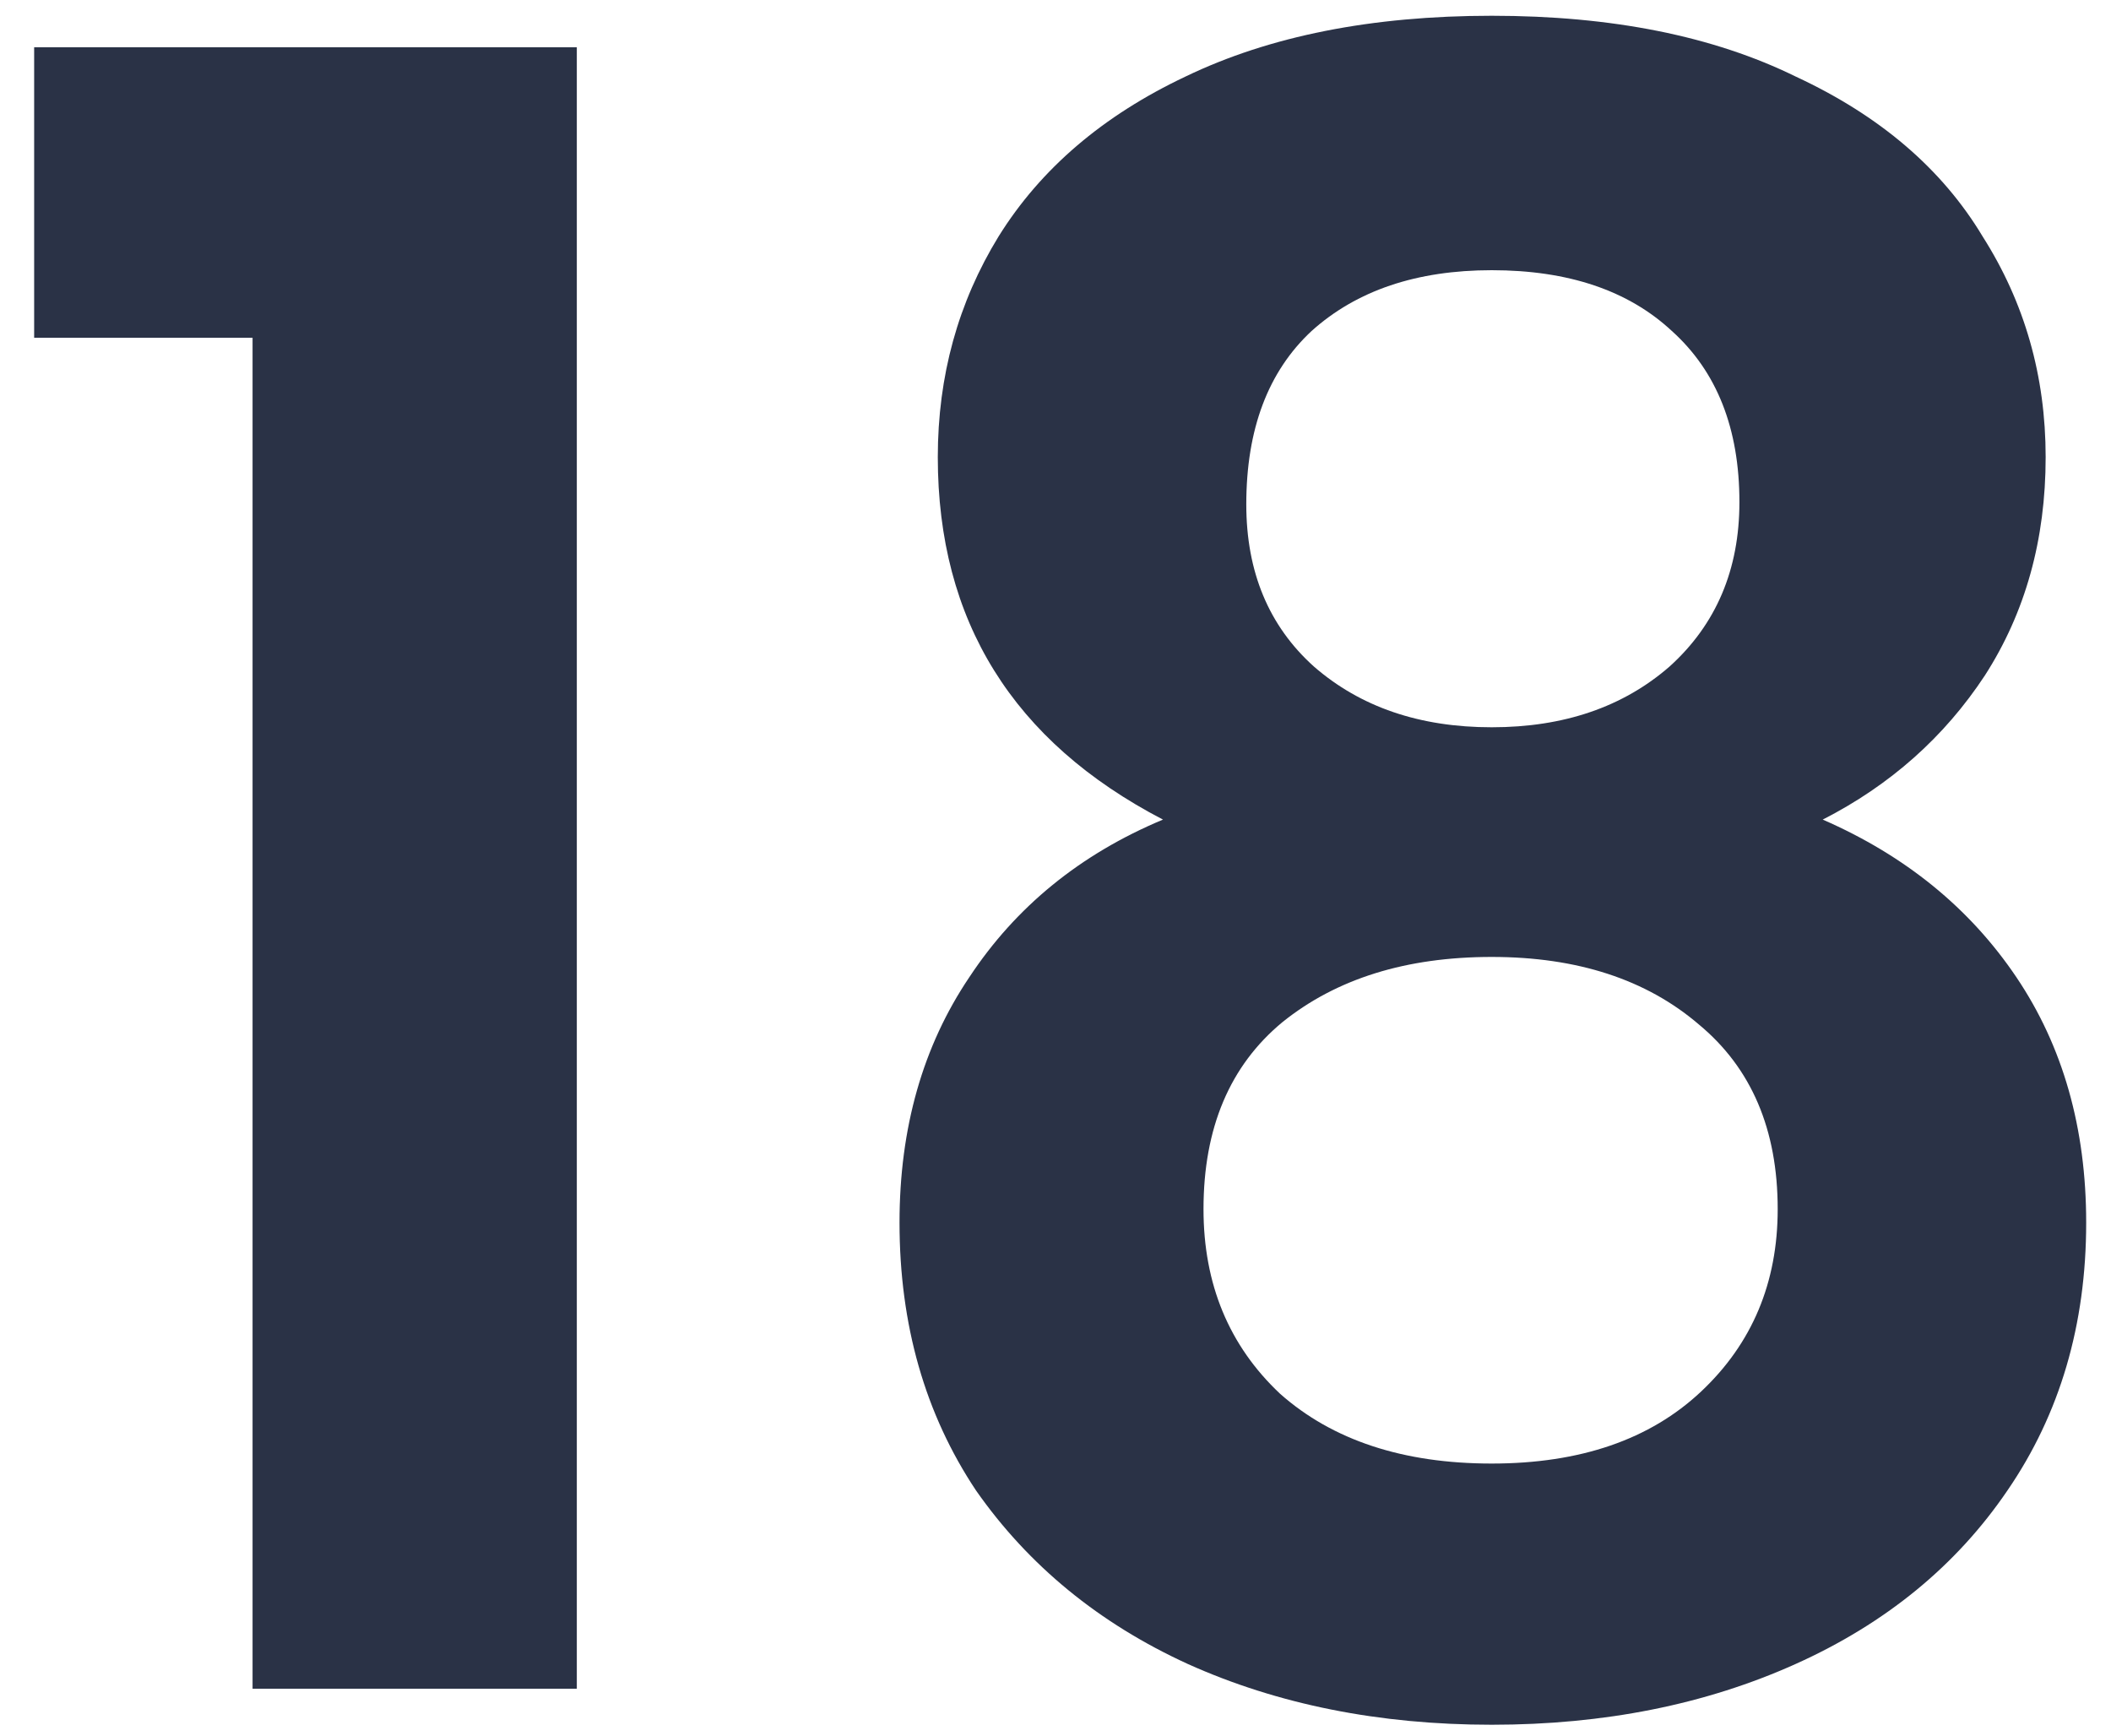 <svg width="45" height="37" viewBox="0 0 45 37" fill="none" xmlns="http://www.w3.org/2000/svg">
<path d="M0.728 7.2V1.008H12.296V36H5.384V7.2H0.728ZM24.791 17.472C21.591 15.808 19.991 13.232 19.991 9.744C19.991 8.016 20.423 6.448 21.287 5.04C22.183 3.6 23.511 2.464 25.271 1.632C27.063 0.768 29.239 0.336 31.799 0.336C34.359 0.336 36.519 0.768 38.279 1.632C40.071 2.464 41.399 3.6 42.263 5.04C43.159 6.448 43.607 8.016 43.607 9.744C43.607 11.504 43.175 13.056 42.311 14.4C41.447 15.712 40.295 16.736 38.855 17.472C40.615 18.24 41.991 19.36 42.983 20.832C43.975 22.304 44.471 24.048 44.471 26.064C44.471 28.24 43.911 30.144 42.791 31.776C41.703 33.376 40.199 34.608 38.279 35.472C36.359 36.336 34.199 36.768 31.799 36.768C29.399 36.768 27.239 36.336 25.319 35.472C23.431 34.608 21.927 33.376 20.807 31.776C19.719 30.144 19.175 28.24 19.175 26.064C19.175 24.048 19.671 22.304 20.663 20.832C21.655 19.328 23.031 18.208 24.791 17.472ZM37.079 10.704C37.079 9.136 36.599 7.92 35.639 7.056C34.711 6.192 33.431 5.76 31.799 5.76C30.199 5.76 28.919 6.192 27.959 7.056C27.031 7.92 26.567 9.152 26.567 10.752C26.567 12.192 27.047 13.344 28.007 14.208C28.999 15.072 30.263 15.504 31.799 15.504C33.335 15.504 34.599 15.072 35.591 14.208C36.583 13.312 37.079 12.144 37.079 10.704ZM31.799 20.4C29.975 20.4 28.487 20.864 27.335 21.792C26.215 22.72 25.655 24.048 25.655 25.776C25.655 27.376 26.199 28.688 27.287 29.712C28.407 30.704 29.911 31.2 31.799 31.2C33.687 31.2 35.175 30.688 36.263 29.664C37.351 28.64 37.895 27.344 37.895 25.776C37.895 24.08 37.335 22.768 36.215 21.84C35.095 20.88 33.623 20.4 31.799 20.4Z" fill="#2A3246"/>
</svg>

